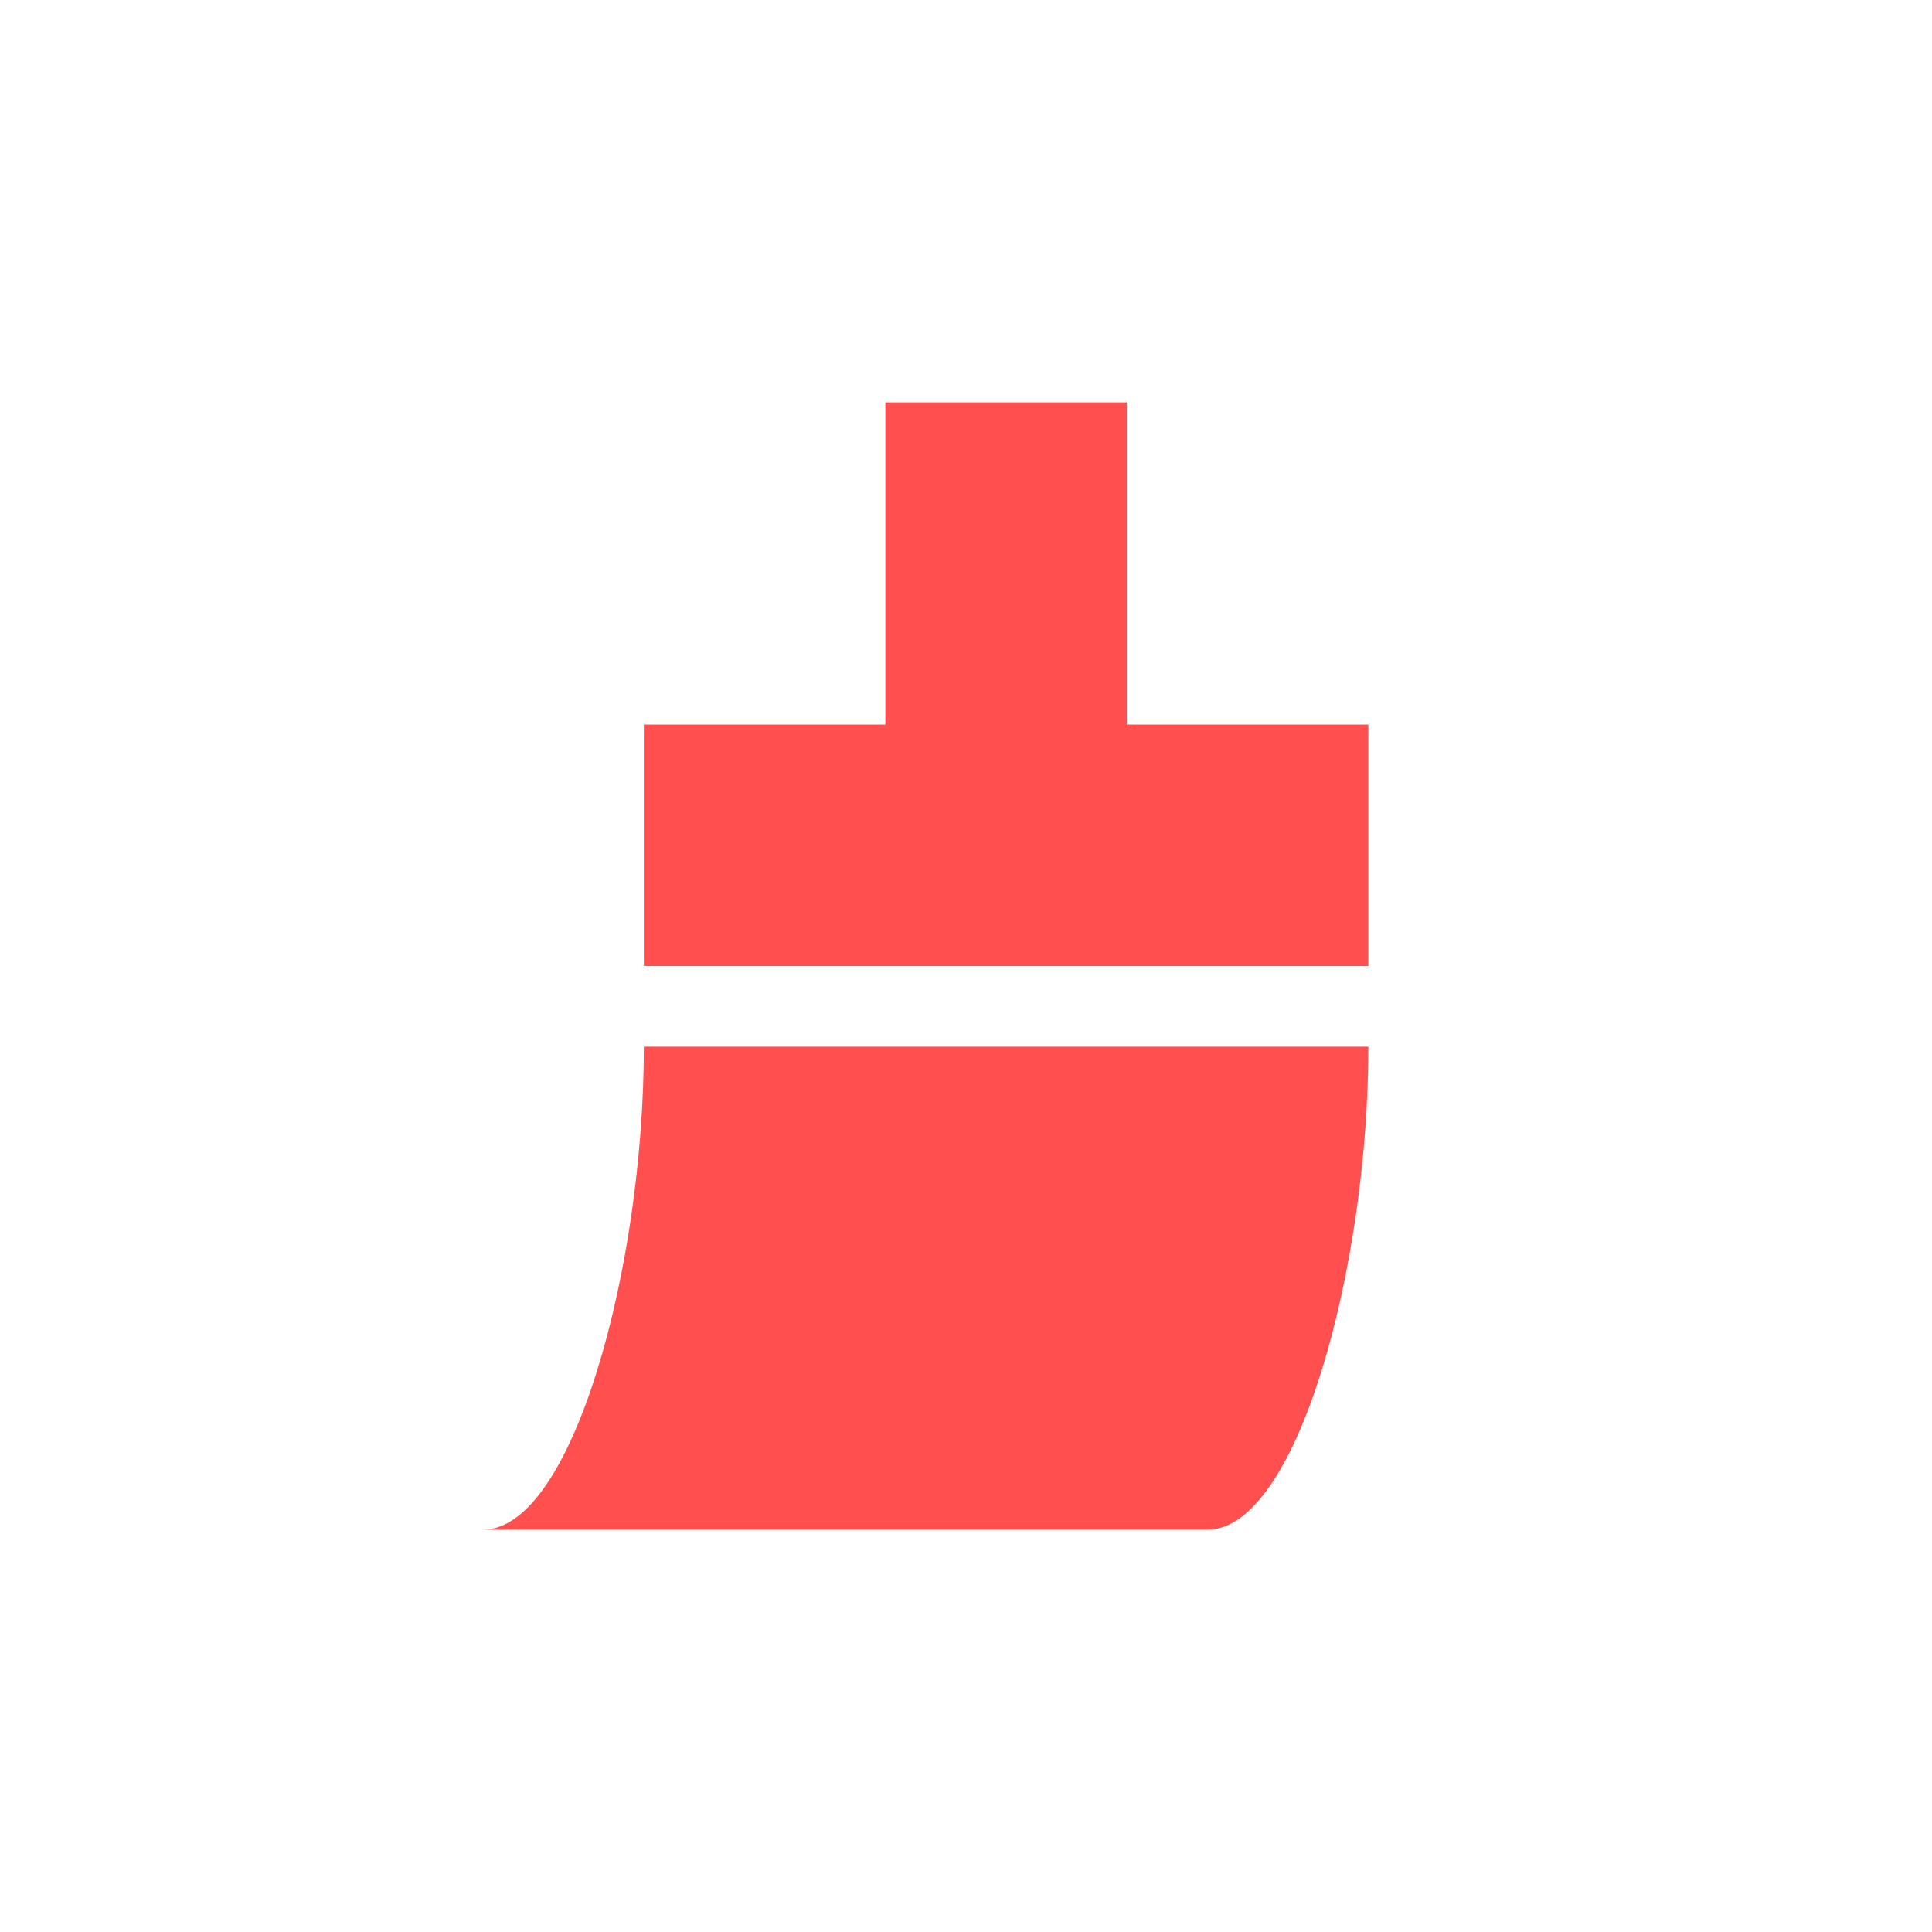 <svg xmlns="http://www.w3.org/2000/svg" xmlns:xlink="http://www.w3.org/1999/xlink" width="16" height="16" viewBox="0 0 16 16" version="1.1">
<g id="surface1">
<path style=" stroke:none;fill-rule:nonzero;fill:rgb(100%,30.98%,30.98%);fill-opacity:1;" d="M 7.332 3.332 L 7.332 6 L 5.332 6 L 5.332 8 L 11.332 8 L 11.332 6 L 9.332 6 L 9.332 3.332 Z M 5.332 8.668 C 5.332 10.508 4.738 12.668 4 12.668 L 10 12.668 C 10.738 12.668 11.332 10.508 11.332 8.668 Z M 5.332 8.668 "/>
</g>
</svg>
